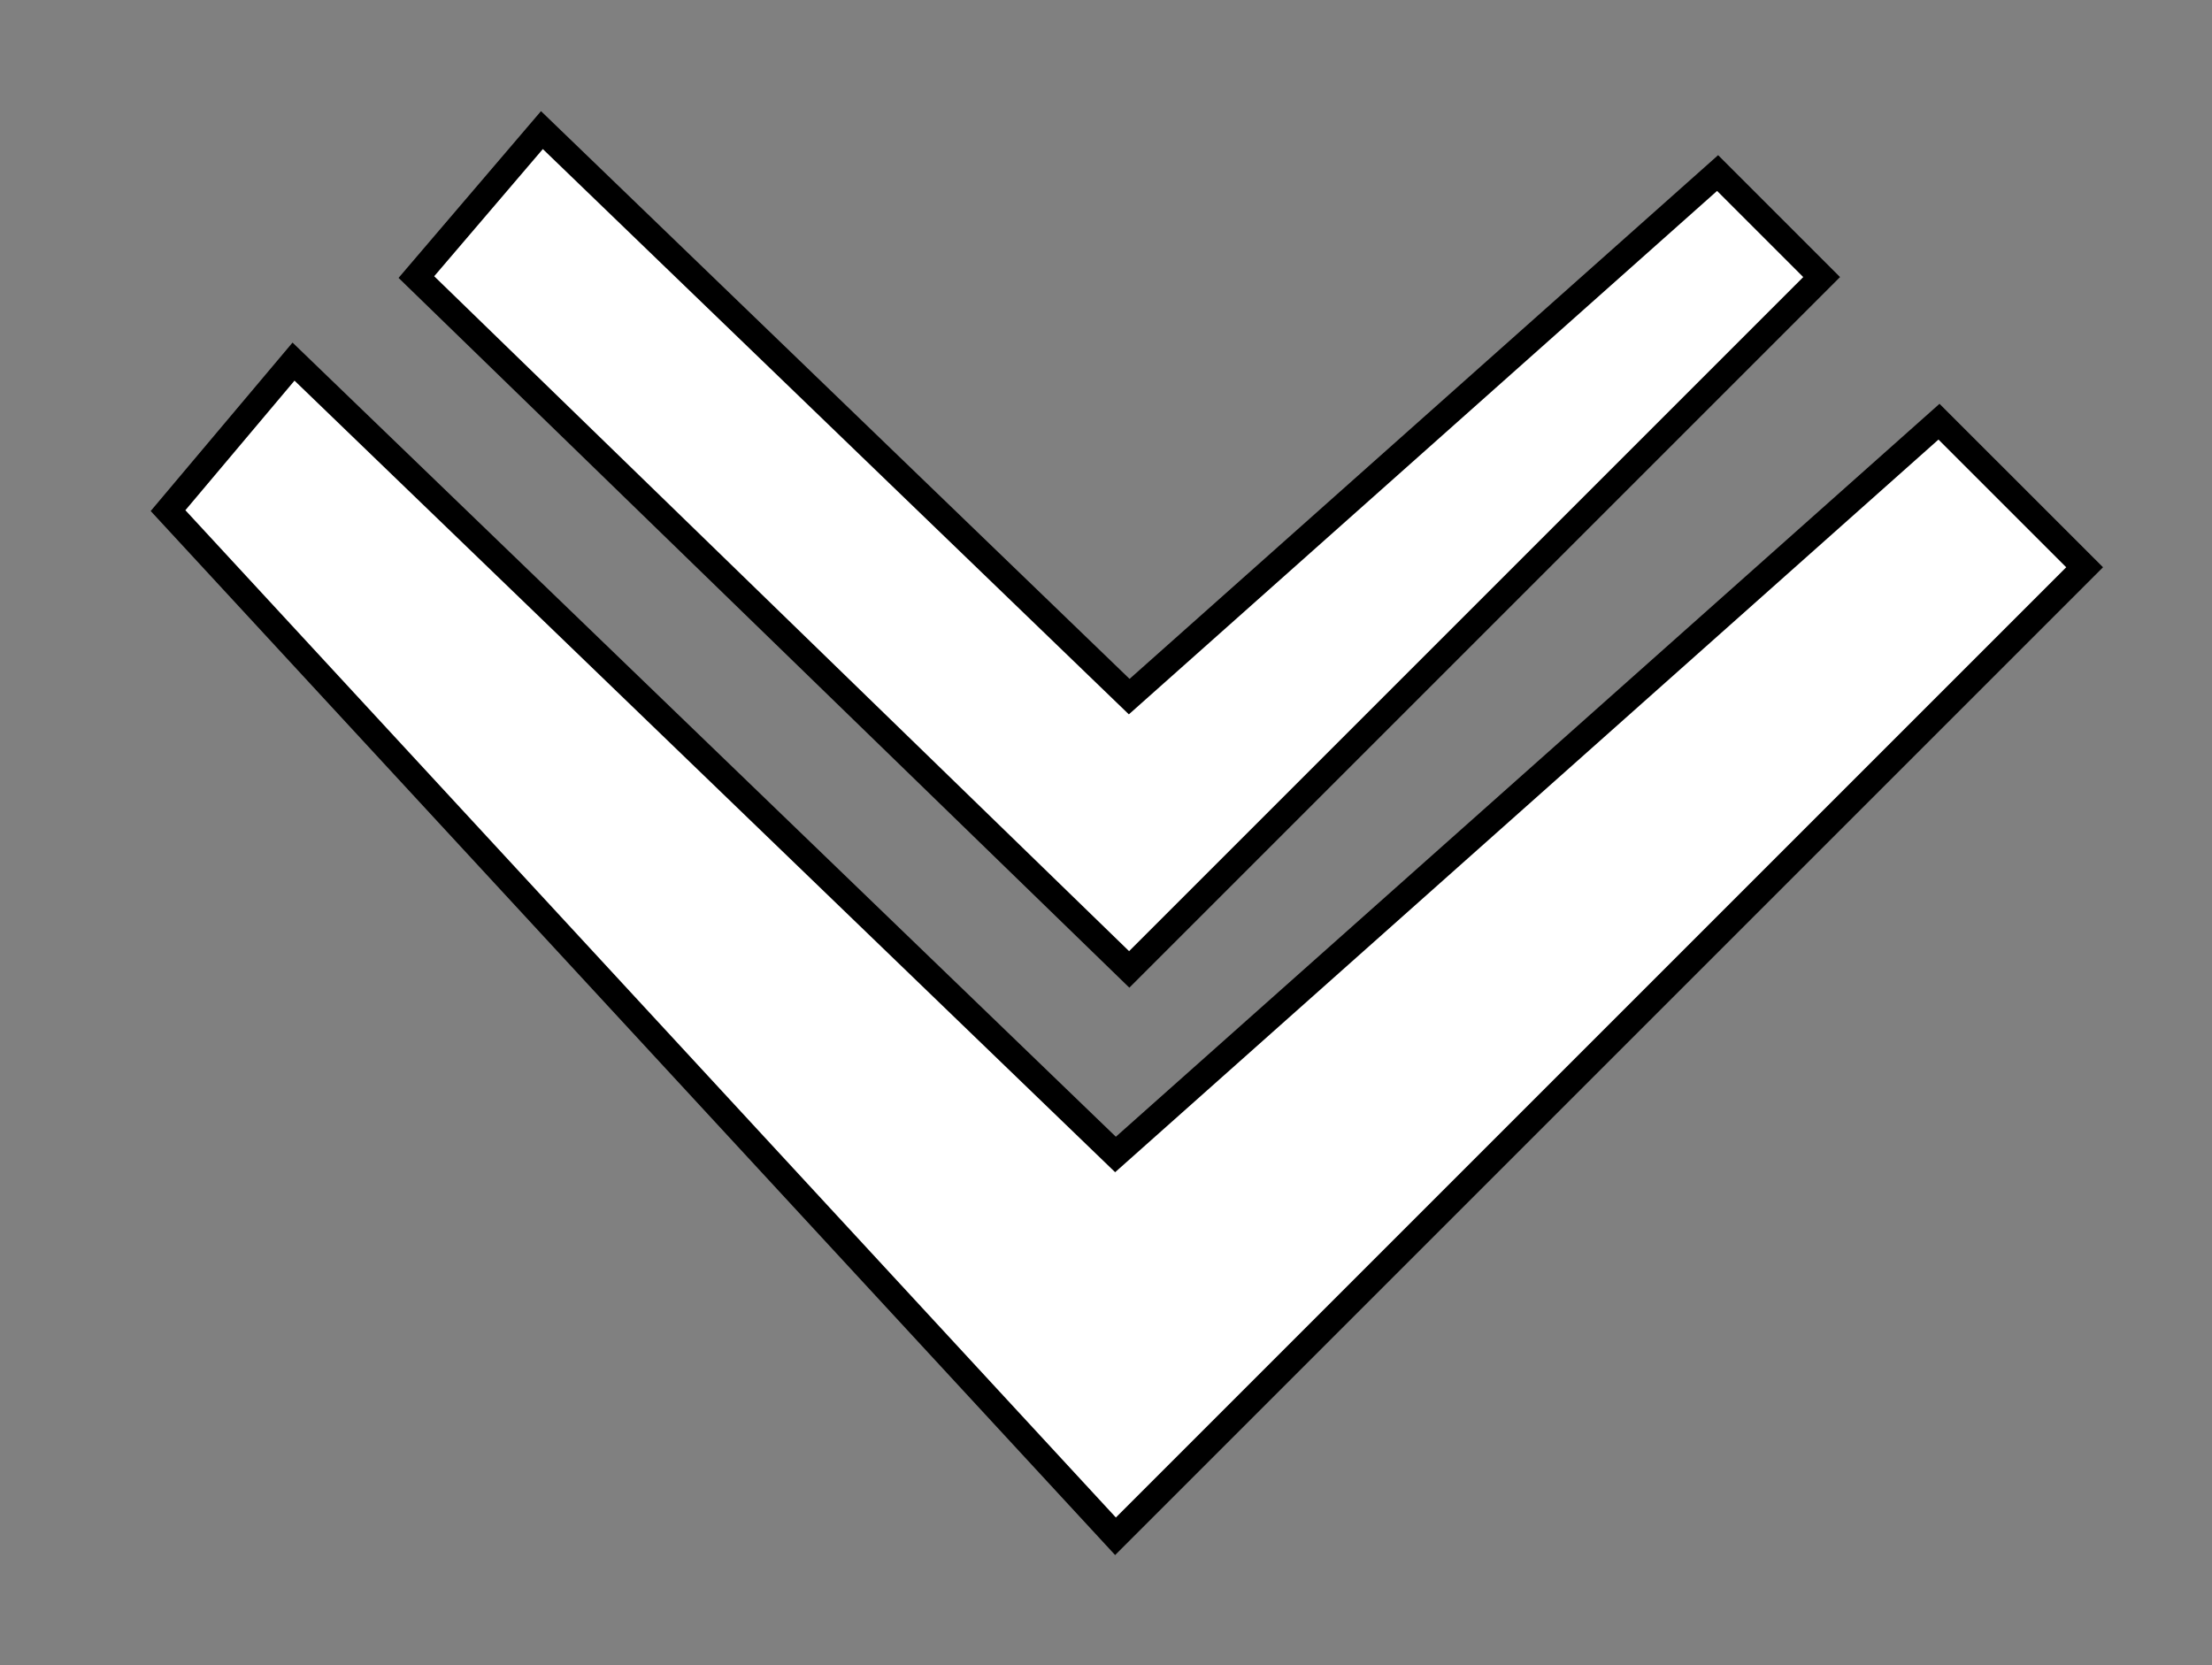 <?xml version="1.0" encoding="UTF-8"?>
<svg width="85px" height="64px" viewBox="0 0 85 64" version="1.1" xmlns="http://www.w3.org/2000/svg" xmlns:xlink="http://www.w3.org/1999/xlink">
    <rect x="0" y="0" width="85" height="64" fill="#808080" stroke="none"/>
    <!-- Generator: Sketch 50.2 (55047) - http://www.bohemiancoding.com/sketch -->
    <title>Slice</title>
    <desc>Created with Sketch.</desc>
    <defs></defs>
    <g id="Page-1" stroke="none" stroke-width="1" fill="none" fill-rule="evenodd">
        <g id="scroll-down" transform="translate(6, 5)" fill="#FFFFFF" stroke="#000000">
            <polygon id="Path-2" points="0.457 14.624 36.865 54.041 74.105 16.801 68.509 11.206 36.865 39.368 5.279 8.897"></polygon>
            <polygon id="Path-2-Copy" points="10 5.648 37.392 32.256 64 5.648 60.002 1.65 37.392 21.772 14.824 1.13686838e-13"></polygon>
        </g>
    </g>
</svg>
